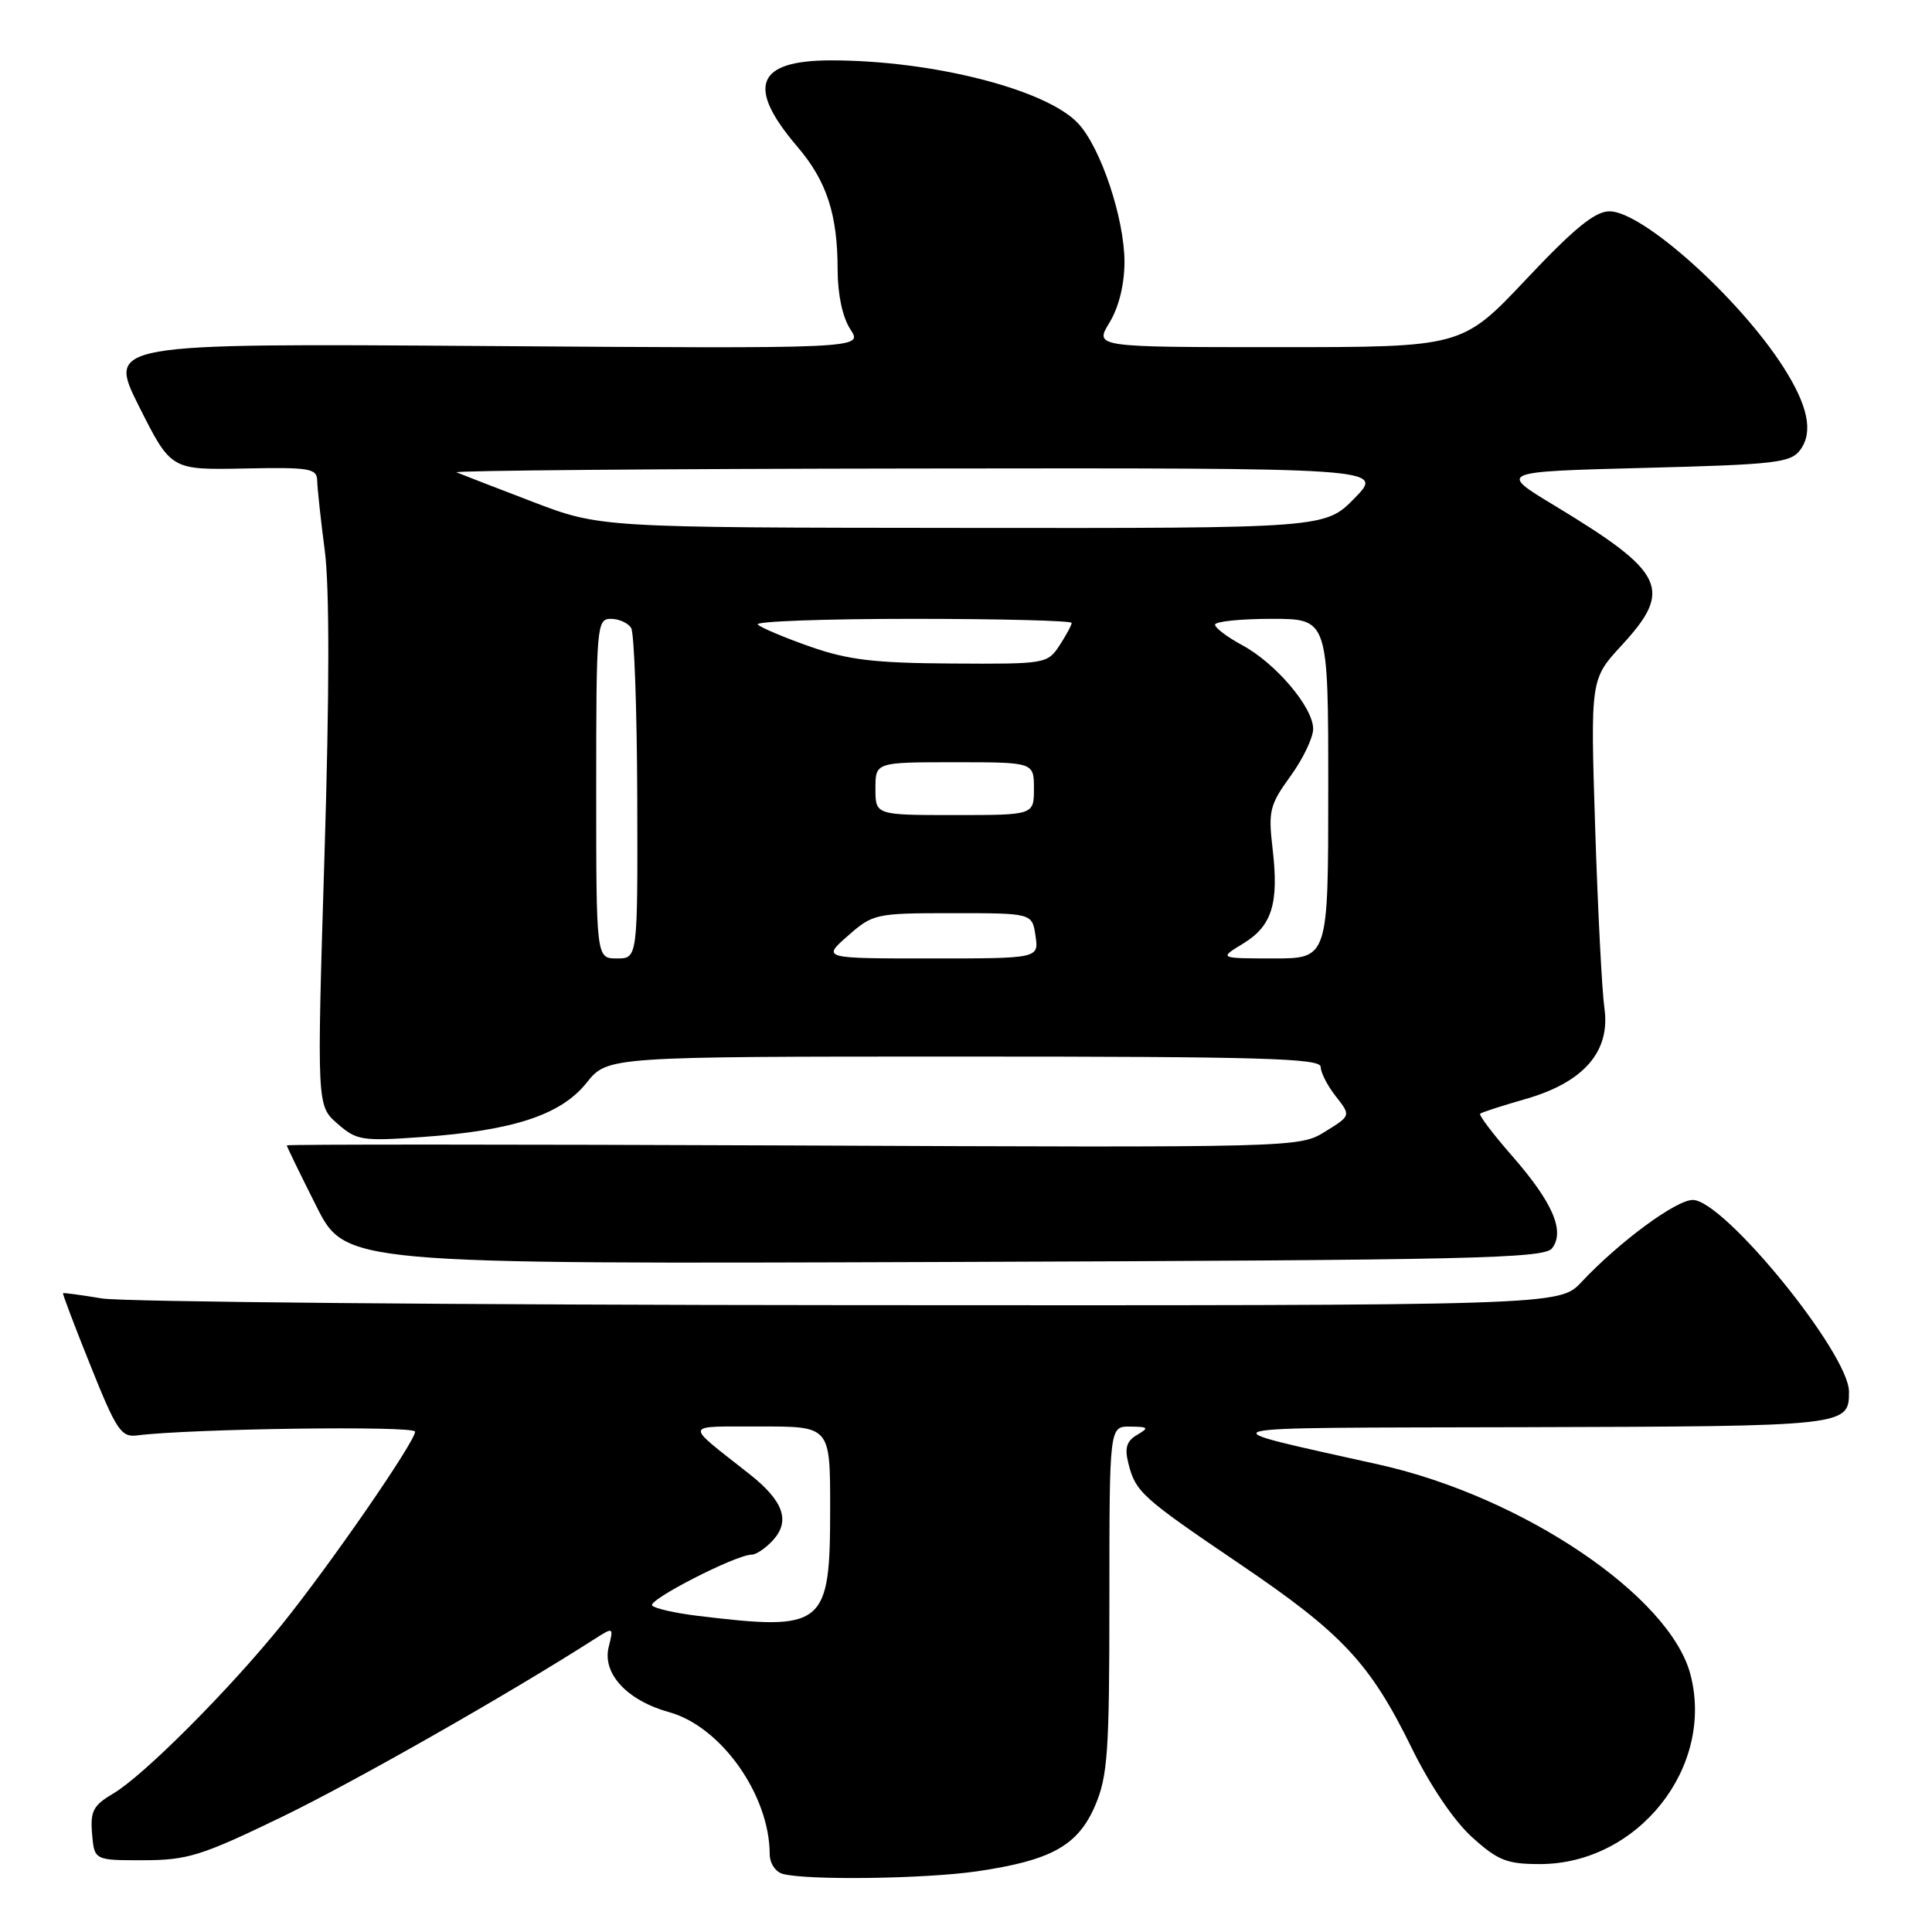 <?xml version="1.0" encoding="UTF-8" standalone="no"?>
<!DOCTYPE svg PUBLIC "-//W3C//DTD SVG 1.1//EN" "http://www.w3.org/Graphics/SVG/1.1/DTD/svg11.dtd" >
<svg xmlns="http://www.w3.org/2000/svg" xmlns:xlink="http://www.w3.org/1999/xlink" version="1.1" viewBox="0 0 256 256">
 <g >
 <path fill="currentColor"
d=" M 129.38 247.97 C 139.28 246.53 142.83 244.57 145.11 239.25 C 146.78 235.34 147.00 232.19 147.00 211.92 C 147.00 189.00 147.00 189.00 149.75 189.03 C 152.18 189.06 152.29 189.18 150.67 190.13 C 149.29 190.93 149.00 191.86 149.50 193.84 C 150.46 197.69 151.21 198.38 164.18 207.17 C 177.89 216.45 181.52 220.34 187.06 231.62 C 189.50 236.60 192.66 241.27 195.05 243.43 C 198.48 246.53 199.67 247.00 204.04 247.00 C 217.03 247.00 227.22 234.17 223.99 221.87 C 221.27 211.49 201.79 198.34 182.83 194.09 C 159.25 188.80 157.56 189.23 202.05 189.11 C 244.80 188.99 245.00 188.97 245.00 184.41 C 245.00 179.35 228.43 159.00 224.30 159.00 C 222.08 159.00 214.58 164.53 209.56 169.87 C 206.63 173.00 206.63 173.00 112.56 172.94 C 60.83 172.91 16.25 172.51 13.50 172.05 C 10.75 171.59 8.43 171.28 8.35 171.36 C 8.27 171.44 9.91 175.78 12.01 181.00 C 15.42 189.51 16.06 190.47 18.16 190.20 C 25.25 189.30 55.00 188.89 55.00 189.70 C 55.00 191.04 43.73 207.36 37.33 215.29 C 30.35 223.93 19.03 235.28 15.01 237.65 C 12.35 239.22 11.95 239.98 12.20 242.99 C 12.50 246.50 12.50 246.50 19.00 246.49 C 24.85 246.48 26.68 245.91 37.27 240.79 C 46.92 236.12 67.35 224.50 78.91 217.10 C 81.28 215.59 81.31 215.61 80.66 218.22 C 79.77 221.75 83.09 225.33 88.69 226.88 C 95.56 228.79 101.97 237.85 101.99 245.68 C 102.00 246.91 102.76 248.05 103.75 248.31 C 107.04 249.17 122.49 248.96 129.38 247.97 Z  M 205.67 165.39 C 207.39 163.11 205.72 159.29 200.35 153.15 C 197.83 150.27 195.93 147.76 196.13 147.57 C 196.33 147.39 199.05 146.51 202.16 145.62 C 209.87 143.41 213.42 139.31 212.59 133.57 C 212.27 131.33 211.72 120.61 211.37 109.75 C 210.74 90.00 210.74 90.00 214.87 85.52 C 221.73 78.09 220.65 75.85 205.98 66.99 C 198.54 62.50 198.54 62.50 217.85 62.00 C 235.38 61.55 237.29 61.32 238.56 59.59 C 240.29 57.21 239.57 53.75 236.29 48.62 C 230.40 39.44 217.63 28.00 213.27 28.00 C 211.35 28.00 208.61 30.23 202.23 37.00 C 193.74 46.00 193.74 46.00 169.39 46.00 C 145.03 46.00 145.03 46.00 147.01 42.75 C 148.25 40.71 148.99 37.72 149.00 34.73 C 149.00 28.96 145.85 19.53 142.85 16.34 C 138.63 11.84 123.55 8.00 110.13 8.00 C 100.20 8.00 98.84 11.46 105.65 19.43 C 109.55 24.00 110.99 28.40 110.99 35.79 C 111.00 39.04 111.64 42.05 112.68 43.64 C 114.36 46.20 114.36 46.20 64.30 45.85 C 14.23 45.50 14.23 45.50 18.44 53.89 C 22.66 62.27 22.66 62.27 32.33 62.08 C 41.05 61.90 42.00 62.06 42.03 63.69 C 42.05 64.69 42.50 68.88 43.04 73.00 C 43.67 77.90 43.66 91.93 42.99 113.50 C 41.98 146.50 41.98 146.50 44.70 148.88 C 47.26 151.12 47.95 151.23 55.96 150.66 C 68.05 149.80 74.34 147.72 77.73 143.47 C 80.50 140.00 80.50 140.00 127.75 140.00 C 167.01 140.00 175.00 140.23 175.00 141.37 C 175.00 142.12 175.90 143.88 177.01 145.28 C 179.01 147.83 179.01 147.83 175.58 149.95 C 172.17 152.06 171.91 152.07 105.08 151.78 C 68.18 151.63 38.00 151.62 38.00 151.77 C 38.00 151.92 39.75 155.52 41.89 159.77 C 45.77 167.50 45.77 167.50 125.14 167.22 C 195.40 166.97 204.63 166.76 205.67 165.39 Z  M 92.31 214.09 C 89.46 213.74 86.81 213.14 86.42 212.75 C 85.72 212.05 97.52 206.00 99.60 206.00 C 100.20 206.00 101.48 205.13 102.44 204.07 C 104.75 201.52 103.81 198.88 99.33 195.34 C 90.56 188.41 90.41 189.05 100.75 189.02 C 110.00 189.00 110.00 189.00 110.00 199.78 C 110.00 215.58 109.29 216.15 92.31 214.09 Z  M 79.00 104.50 C 79.00 82.89 79.08 82.00 80.94 82.00 C 82.01 82.00 83.22 82.54 83.63 83.21 C 84.04 83.87 84.40 93.99 84.44 105.71 C 84.50 127.00 84.50 127.00 81.75 127.00 C 79.00 127.00 79.00 127.00 79.00 104.50 Z  M 112.35 124.00 C 115.68 121.07 116.02 121.00 126.27 121.00 C 136.77 121.00 136.77 121.00 137.21 124.00 C 137.65 127.00 137.65 127.00 123.29 127.00 C 108.93 127.00 108.93 127.00 112.35 124.00 Z  M 164.72 125.03 C 168.56 122.69 169.48 119.72 168.62 112.42 C 168.04 107.48 168.24 106.64 170.99 102.85 C 172.65 100.57 174.00 97.74 174.00 96.58 C 174.00 93.73 169.04 87.88 164.60 85.49 C 162.62 84.42 161.00 83.20 161.00 82.77 C 161.00 82.35 164.38 82.00 168.50 82.00 C 176.00 82.00 176.00 82.00 176.00 104.50 C 176.00 127.00 176.00 127.00 168.75 127.00 C 161.50 126.99 161.50 126.99 164.72 125.03 Z  M 116.00 104.50 C 116.00 101.00 116.00 101.00 126.50 101.00 C 137.00 101.00 137.00 101.00 137.00 104.50 C 137.00 108.00 137.00 108.00 126.50 108.00 C 116.00 108.00 116.00 108.00 116.00 104.50 Z  M 107.32 85.67 C 103.92 84.48 100.81 83.16 100.40 82.75 C 100.00 82.34 109.19 82.00 120.83 82.00 C 132.47 82.00 142.00 82.24 142.00 82.54 C 142.00 82.83 141.27 84.18 140.38 85.54 C 138.80 87.95 138.50 88.00 126.13 87.92 C 115.87 87.86 112.34 87.44 107.32 85.67 Z  M 70.50 66.46 C 65.55 64.57 61.05 62.82 60.50 62.59 C 59.95 62.35 87.38 62.12 121.45 62.08 C 183.41 62.00 183.41 62.00 179.50 66.00 C 175.59 70.00 175.59 70.00 127.55 69.95 C 79.50 69.91 79.50 69.91 70.50 66.46 Z "/>
</g>
</svg>